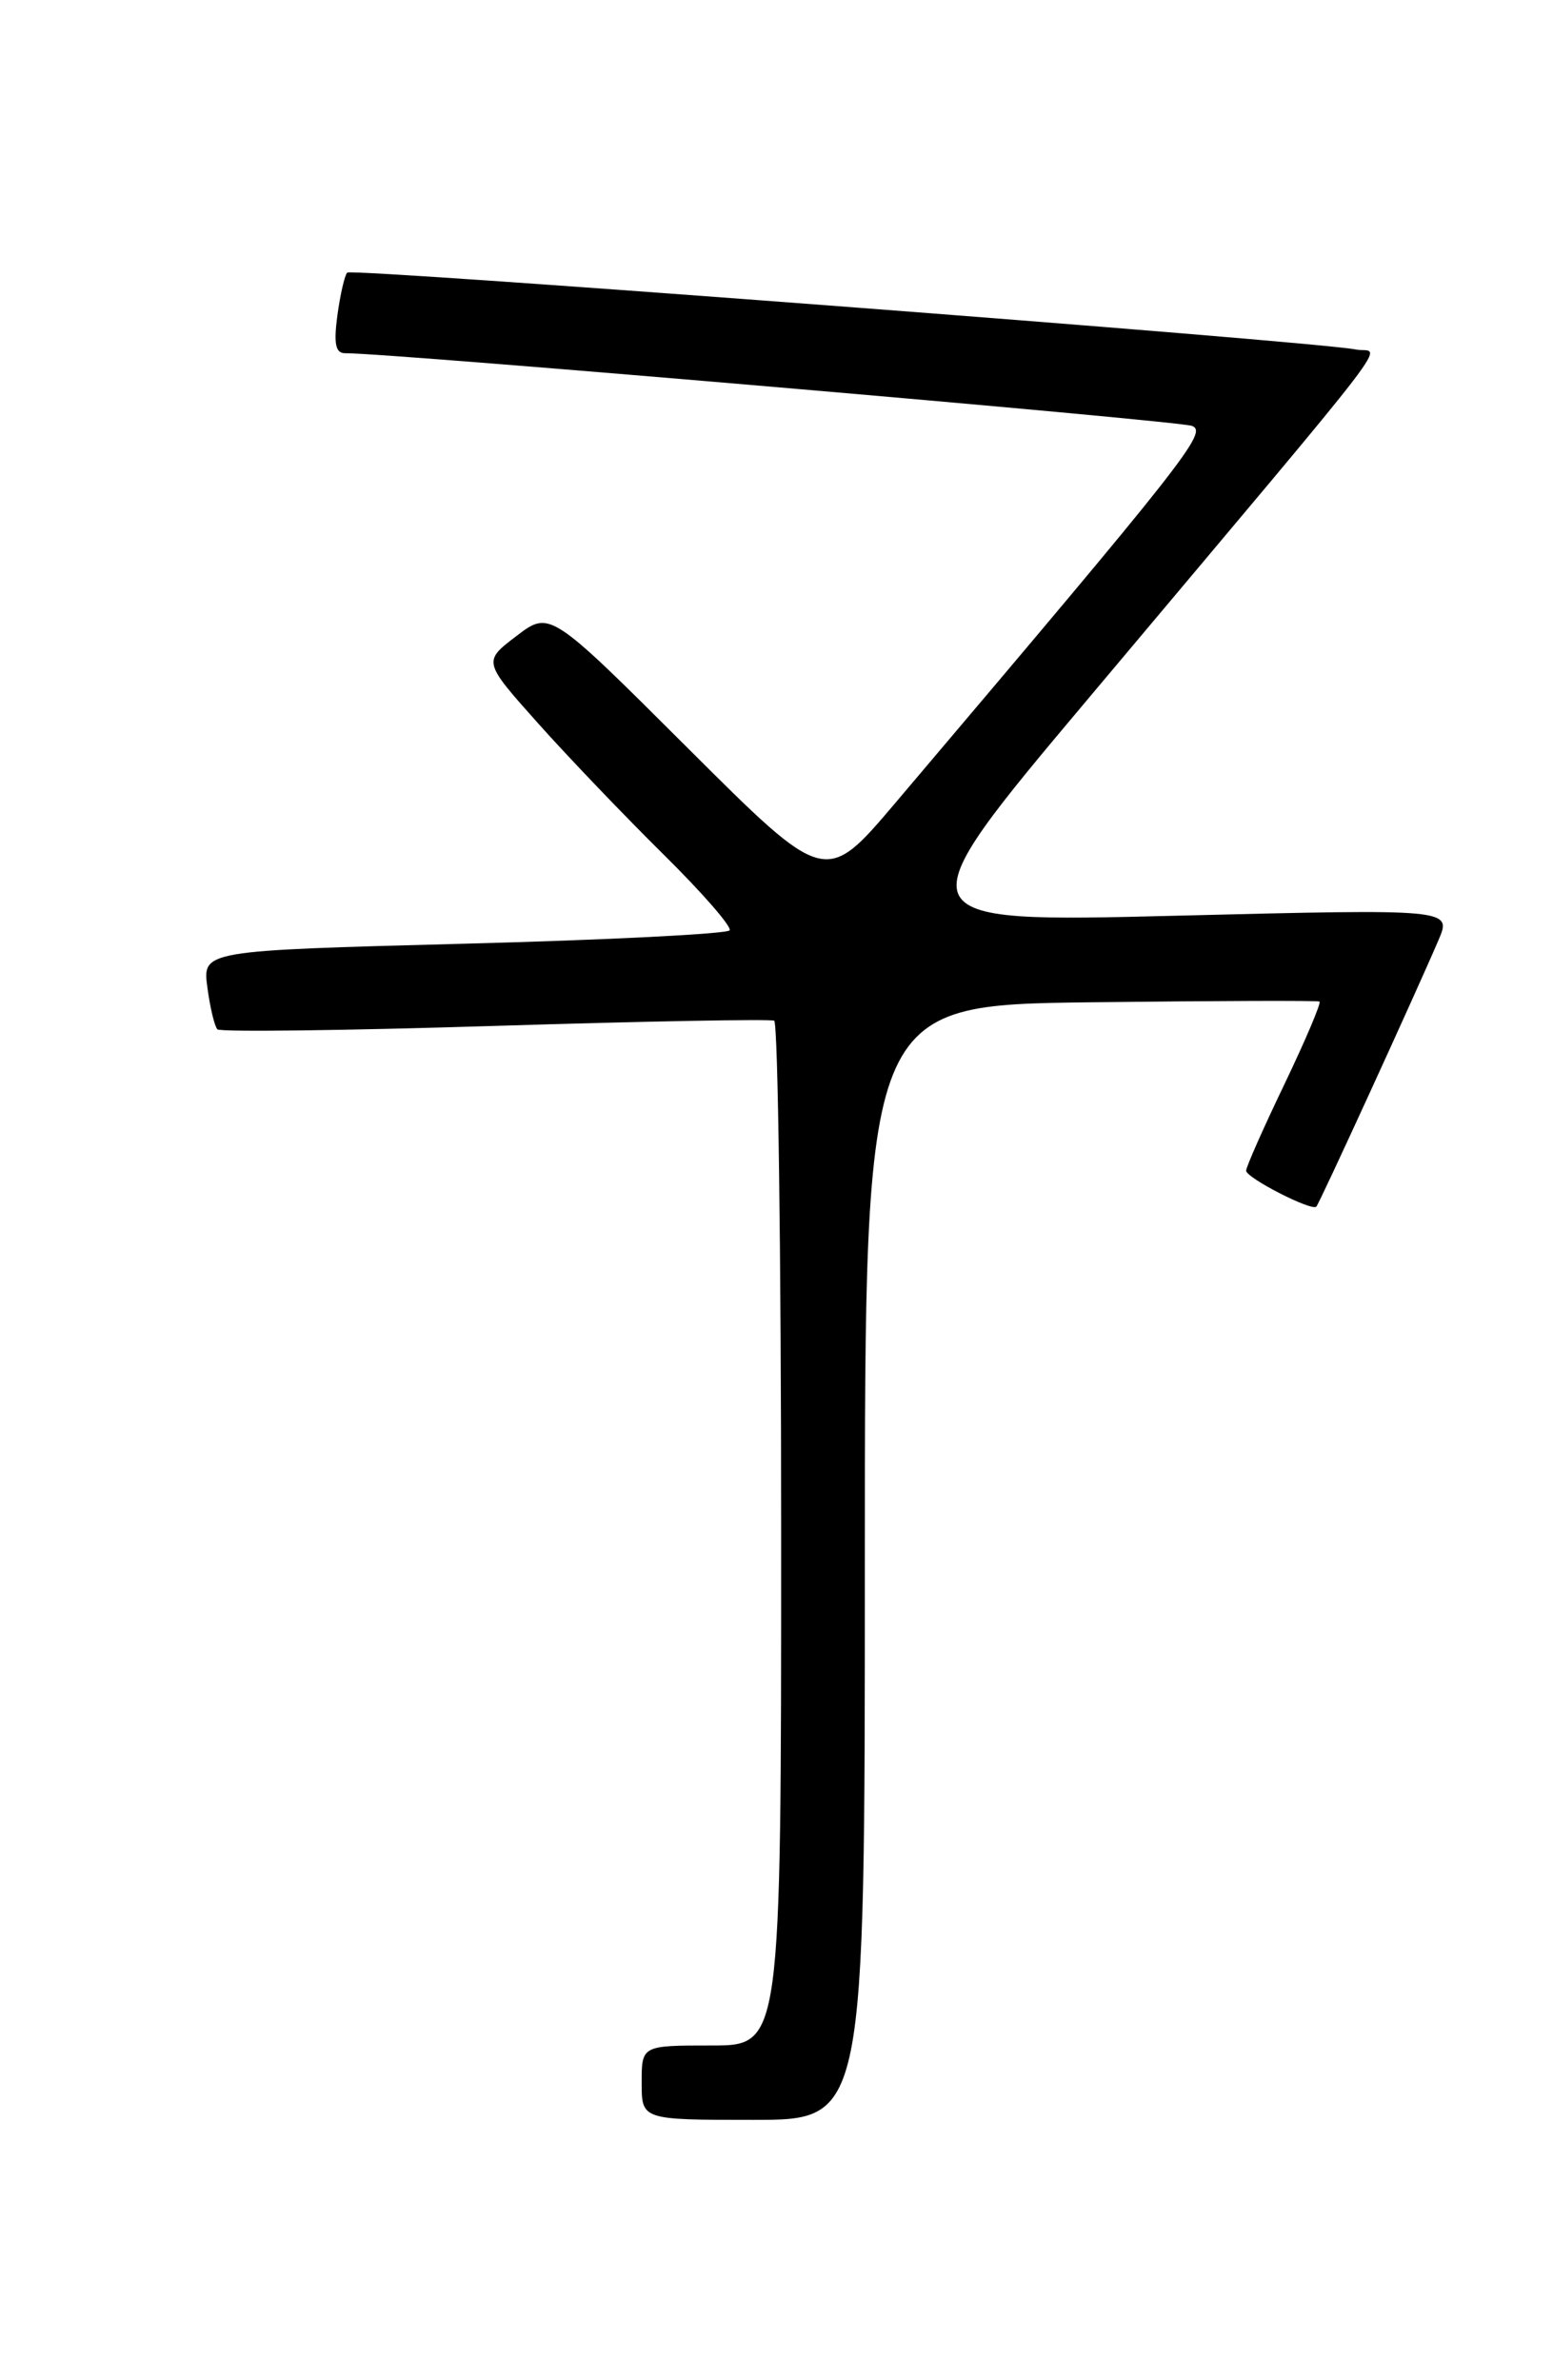 <?xml version="1.0" encoding="UTF-8" standalone="no"?>
<!DOCTYPE svg PUBLIC "-//W3C//DTD SVG 1.1//EN" "http://www.w3.org/Graphics/SVG/1.1/DTD/svg11.dtd" >
<svg xmlns="http://www.w3.org/2000/svg" xmlns:xlink="http://www.w3.org/1999/xlink" version="1.1" viewBox="0 0 167 256">
 <g >
 <path fill="currentColor"
d=" M 93.00 168.05 C 93.00 108.10 93.00 108.10 117.25 107.80 C 130.59 107.64 141.67 107.60 141.89 107.72 C 142.10 107.84 140.41 111.82 138.14 116.57 C 135.86 121.31 134.00 125.52 134.00 125.91 C 134.00 126.68 141.04 130.29 141.55 129.78 C 141.87 129.47 152.15 107.03 154.68 101.13 C 156.13 97.75 156.13 97.75 126.45 98.49 C 96.77 99.23 96.77 99.23 117.14 75.00 C 151.78 33.76 148.43 38.13 145.80 37.59 C 141.53 36.71 37.86 28.81 37.34 29.32 C 37.06 29.60 36.59 31.67 36.28 33.92 C 35.87 36.99 36.08 38.00 37.12 37.99 C 41.73 37.94 126.81 45.25 128.19 45.81 C 129.88 46.50 127.75 49.21 96.27 86.37 C 88.76 95.23 88.76 95.23 73.95 80.45 C 59.13 65.66 59.13 65.66 55.53 68.41 C 51.93 71.15 51.93 71.15 57.89 77.83 C 61.17 81.50 67.24 87.84 71.38 91.93 C 75.51 96.01 78.70 99.67 78.46 100.06 C 78.23 100.44 65.37 101.10 49.90 101.50 C 21.77 102.24 21.77 102.24 22.30 106.20 C 22.59 108.38 23.08 110.41 23.38 110.71 C 23.68 111.01 37.10 110.84 53.21 110.34 C 69.32 109.84 82.84 109.59 83.25 109.78 C 83.66 109.96 84.00 134.84 84.00 165.06 C 84.00 220.00 84.00 220.00 76.50 220.00 C 69.00 220.00 69.00 220.00 69.00 224.00 C 69.00 228.00 69.00 228.00 81.00 228.00 C 93.00 228.00 93.00 228.00 93.00 168.05 Z "/>
</g>
</svg>